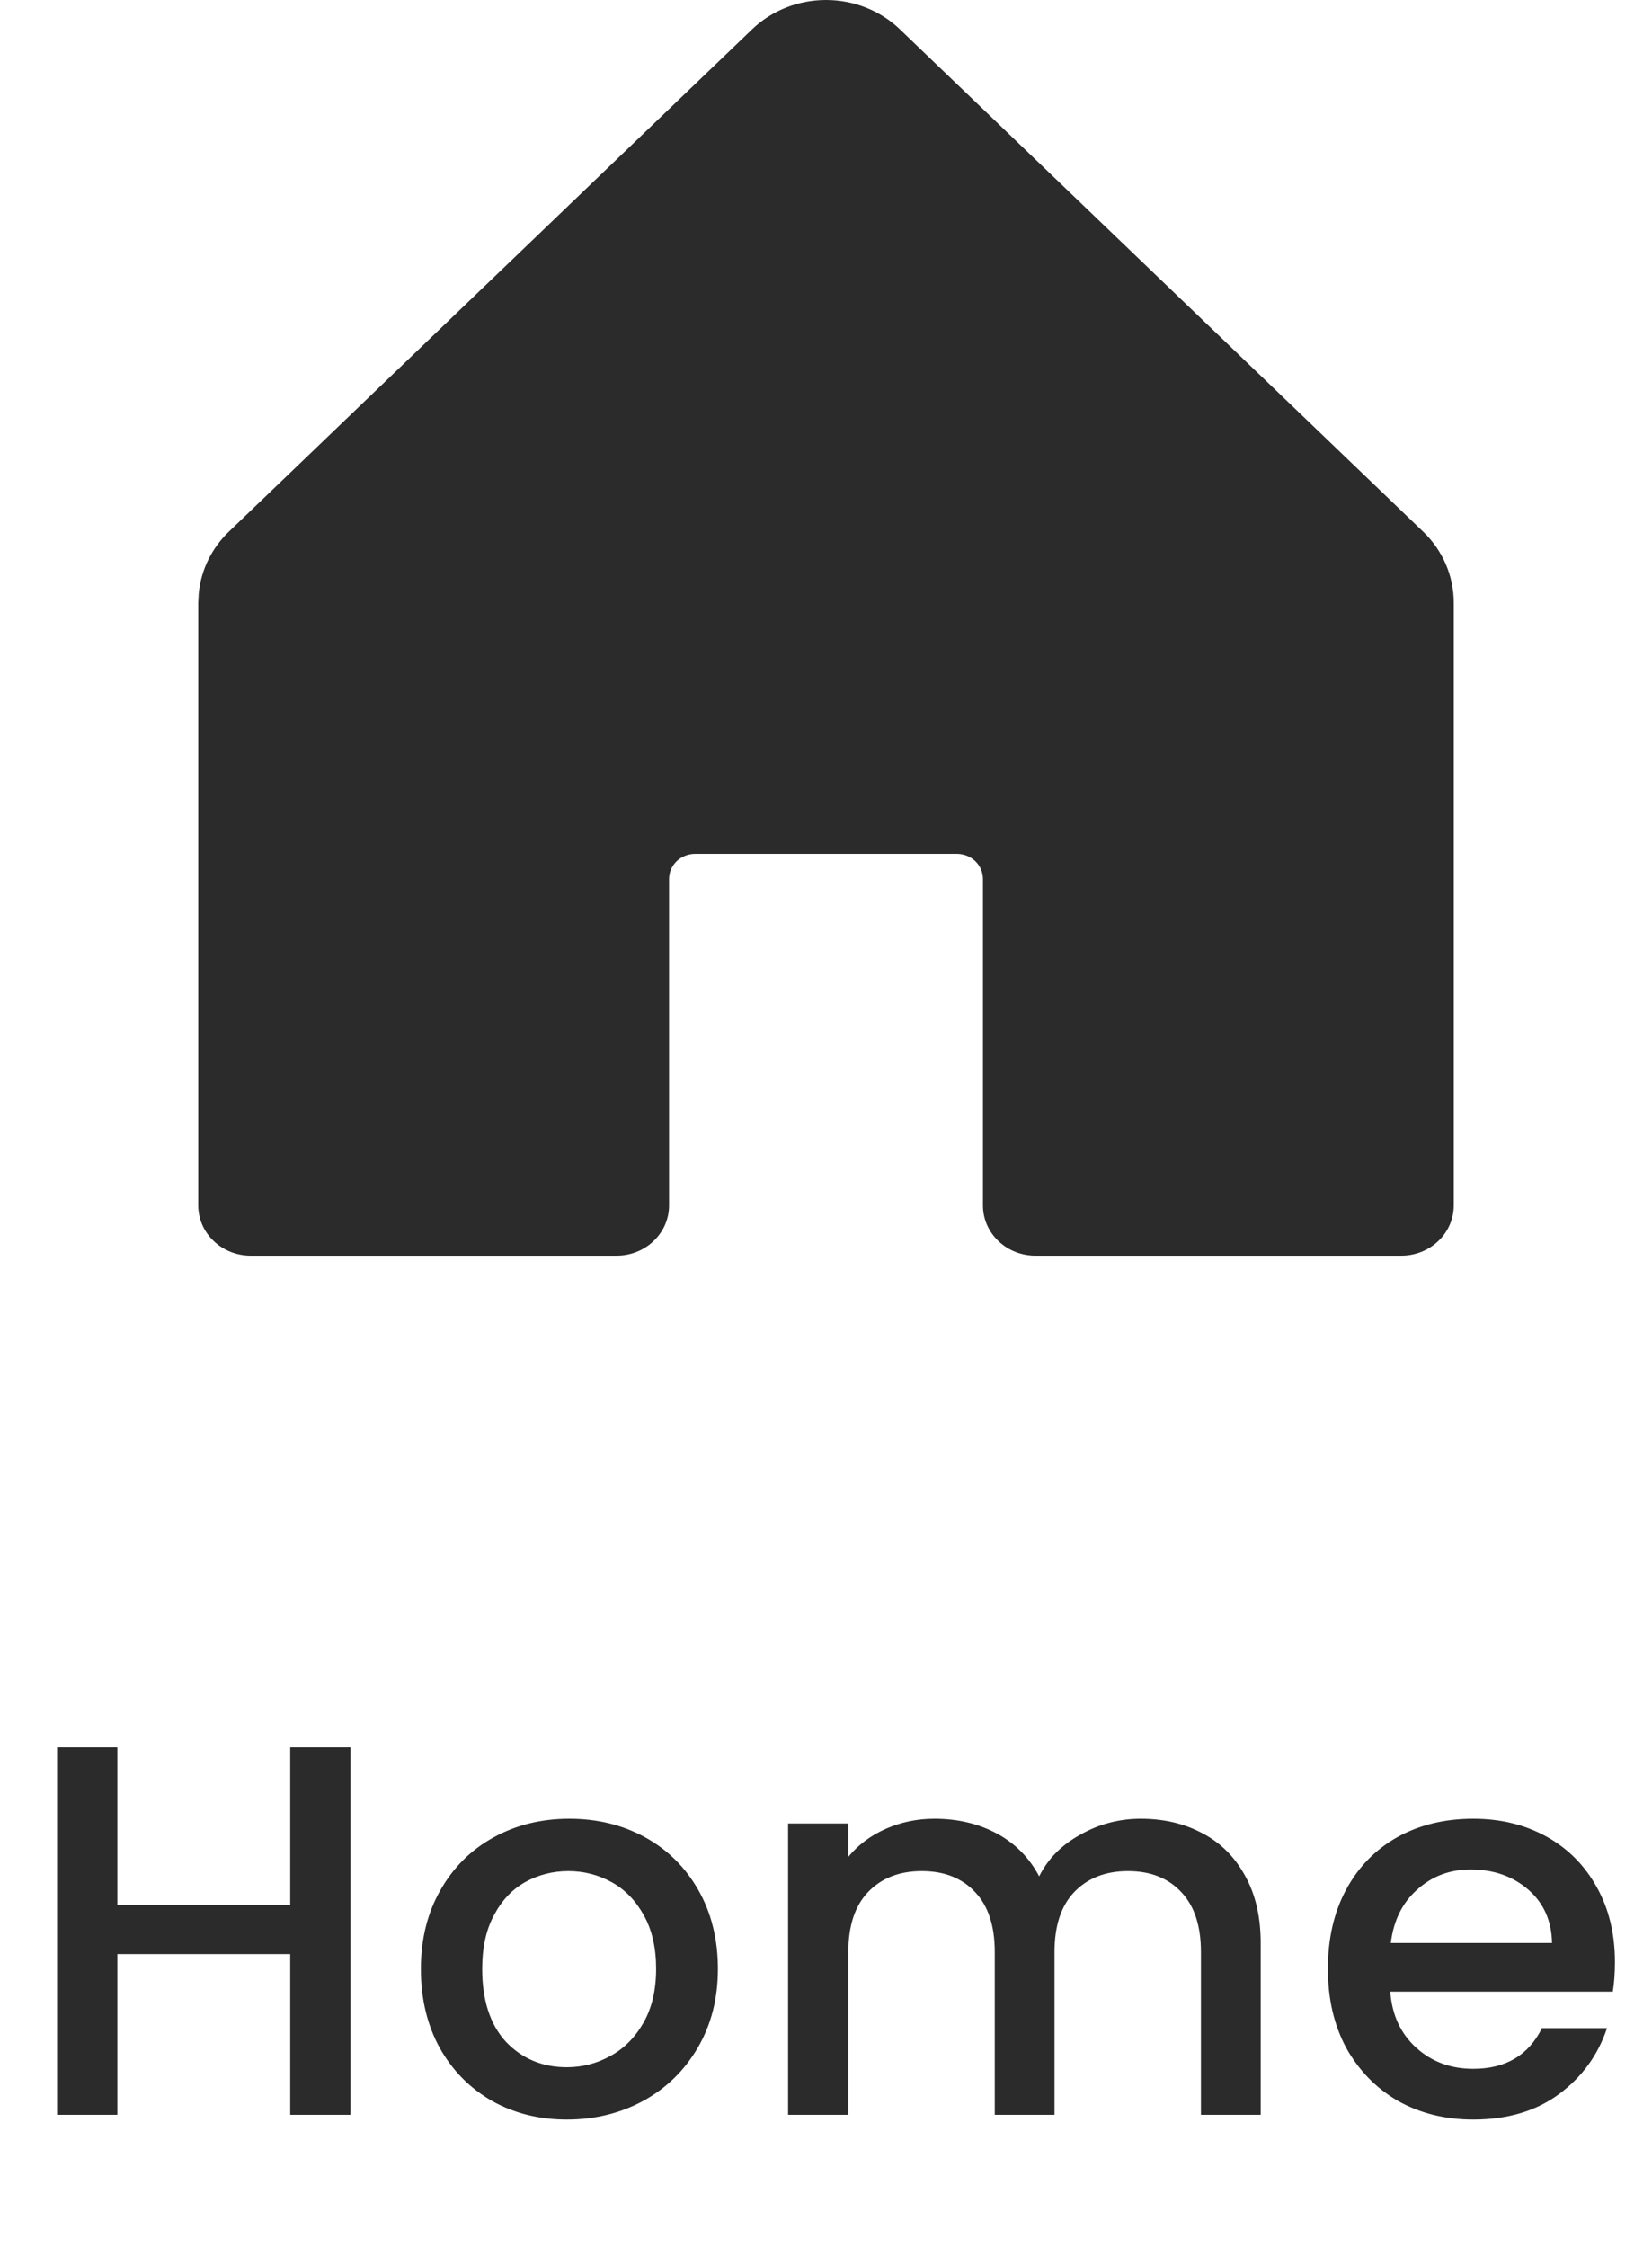 <svg width="25" height="34" viewBox="0 0 25 34" fill="none" xmlns="http://www.w3.org/2000/svg">
<path d="M5.304 26.44V32H4.392V29.568H1.776V32H0.864V26.44H1.776V28.824H4.392V26.44H5.304ZM8.577 32.072C8.161 32.072 7.785 31.979 7.449 31.792C7.113 31.6 6.849 31.333 6.657 30.992C6.465 30.645 6.369 30.245 6.369 29.792C6.369 29.344 6.467 28.947 6.665 28.6C6.862 28.253 7.131 27.987 7.473 27.8C7.814 27.613 8.195 27.52 8.617 27.52C9.038 27.52 9.419 27.613 9.761 27.8C10.102 27.987 10.371 28.253 10.569 28.6C10.766 28.947 10.864 29.344 10.864 29.792C10.864 30.24 10.763 30.637 10.56 30.984C10.358 31.331 10.081 31.6 9.729 31.792C9.382 31.979 8.998 32.072 8.577 32.072ZM8.577 31.28C8.811 31.28 9.03 31.224 9.233 31.112C9.441 31 9.609 30.832 9.737 30.608C9.865 30.384 9.929 30.112 9.929 29.792C9.929 29.472 9.867 29.203 9.745 28.984C9.622 28.76 9.459 28.592 9.257 28.48C9.054 28.368 8.835 28.312 8.601 28.312C8.366 28.312 8.147 28.368 7.945 28.48C7.747 28.592 7.59 28.76 7.473 28.984C7.355 29.203 7.297 29.472 7.297 29.792C7.297 30.267 7.417 30.635 7.657 30.896C7.902 31.152 8.209 31.28 8.577 31.28ZM17.262 27.52C17.609 27.52 17.918 27.592 18.19 27.736C18.467 27.88 18.683 28.093 18.838 28.376C18.998 28.659 19.078 29 19.078 29.4V32H18.174V29.536C18.174 29.141 18.075 28.84 17.878 28.632C17.681 28.419 17.411 28.312 17.07 28.312C16.729 28.312 16.457 28.419 16.254 28.632C16.057 28.84 15.958 29.141 15.958 29.536V32H15.054V29.536C15.054 29.141 14.955 28.84 14.758 28.632C14.561 28.419 14.291 28.312 13.95 28.312C13.609 28.312 13.337 28.419 13.134 28.632C12.937 28.84 12.838 29.141 12.838 29.536V32H11.926V27.592H12.838V28.096C12.987 27.915 13.177 27.773 13.406 27.672C13.635 27.571 13.881 27.52 14.142 27.52C14.494 27.52 14.809 27.595 15.086 27.744C15.363 27.893 15.577 28.109 15.726 28.392C15.859 28.125 16.067 27.915 16.35 27.76C16.633 27.6 16.937 27.52 17.262 27.52ZM24.439 29.688C24.439 29.853 24.428 30.003 24.407 30.136H21.039C21.065 30.488 21.196 30.771 21.431 30.984C21.665 31.197 21.953 31.304 22.295 31.304C22.785 31.304 23.132 31.099 23.335 30.688H24.319C24.185 31.093 23.943 31.427 23.591 31.688C23.244 31.944 22.812 32.072 22.295 32.072C21.873 32.072 21.495 31.979 21.159 31.792C20.828 31.6 20.567 31.333 20.375 30.992C20.188 30.645 20.095 30.245 20.095 29.792C20.095 29.339 20.185 28.941 20.367 28.6C20.553 28.253 20.812 27.987 21.143 27.8C21.479 27.613 21.863 27.52 22.295 27.52C22.711 27.52 23.081 27.611 23.407 27.792C23.732 27.973 23.985 28.229 24.167 28.56C24.348 28.885 24.439 29.261 24.439 29.688ZM23.487 29.4C23.481 29.064 23.361 28.795 23.127 28.592C22.892 28.389 22.601 28.288 22.255 28.288C21.94 28.288 21.671 28.389 21.447 28.592C21.223 28.789 21.089 29.059 21.047 29.4H23.487Z" fill="#2B2B2B"/>
<path d="M12.5 0.047C12.908 0.047 13.299 0.202 13.587 0.479L21.504 8.079C21.792 8.355 21.953 8.73 21.953 9.12V18.24C21.953 18.429 21.875 18.609 21.735 18.743C21.596 18.877 21.406 18.953 21.208 18.953H15.667C15.469 18.953 15.279 18.877 15.14 18.743C15 18.609 14.922 18.429 14.922 18.24V13.3C14.922 13.186 14.875 13.077 14.792 12.997C14.709 12.917 14.596 12.873 14.479 12.873H10.521C10.404 12.873 10.291 12.917 10.208 12.997C10.125 13.077 10.078 13.186 10.078 13.3V18.24C10.078 18.429 10 18.609 9.86 18.743C9.721 18.877 9.531 18.953 9.333 18.953H3.792C3.594 18.953 3.404 18.877 3.265 18.743C3.125 18.609 3.047 18.429 3.047 18.24V9.12L3.055 8.975C3.09 8.638 3.244 8.321 3.496 8.079L11.413 0.479C11.701 0.202 12.092 0.047 12.5 0.047Z" fill="#2B2B2B" stroke="#2B2B2B" stroke-width="0.094"/>
</svg>
